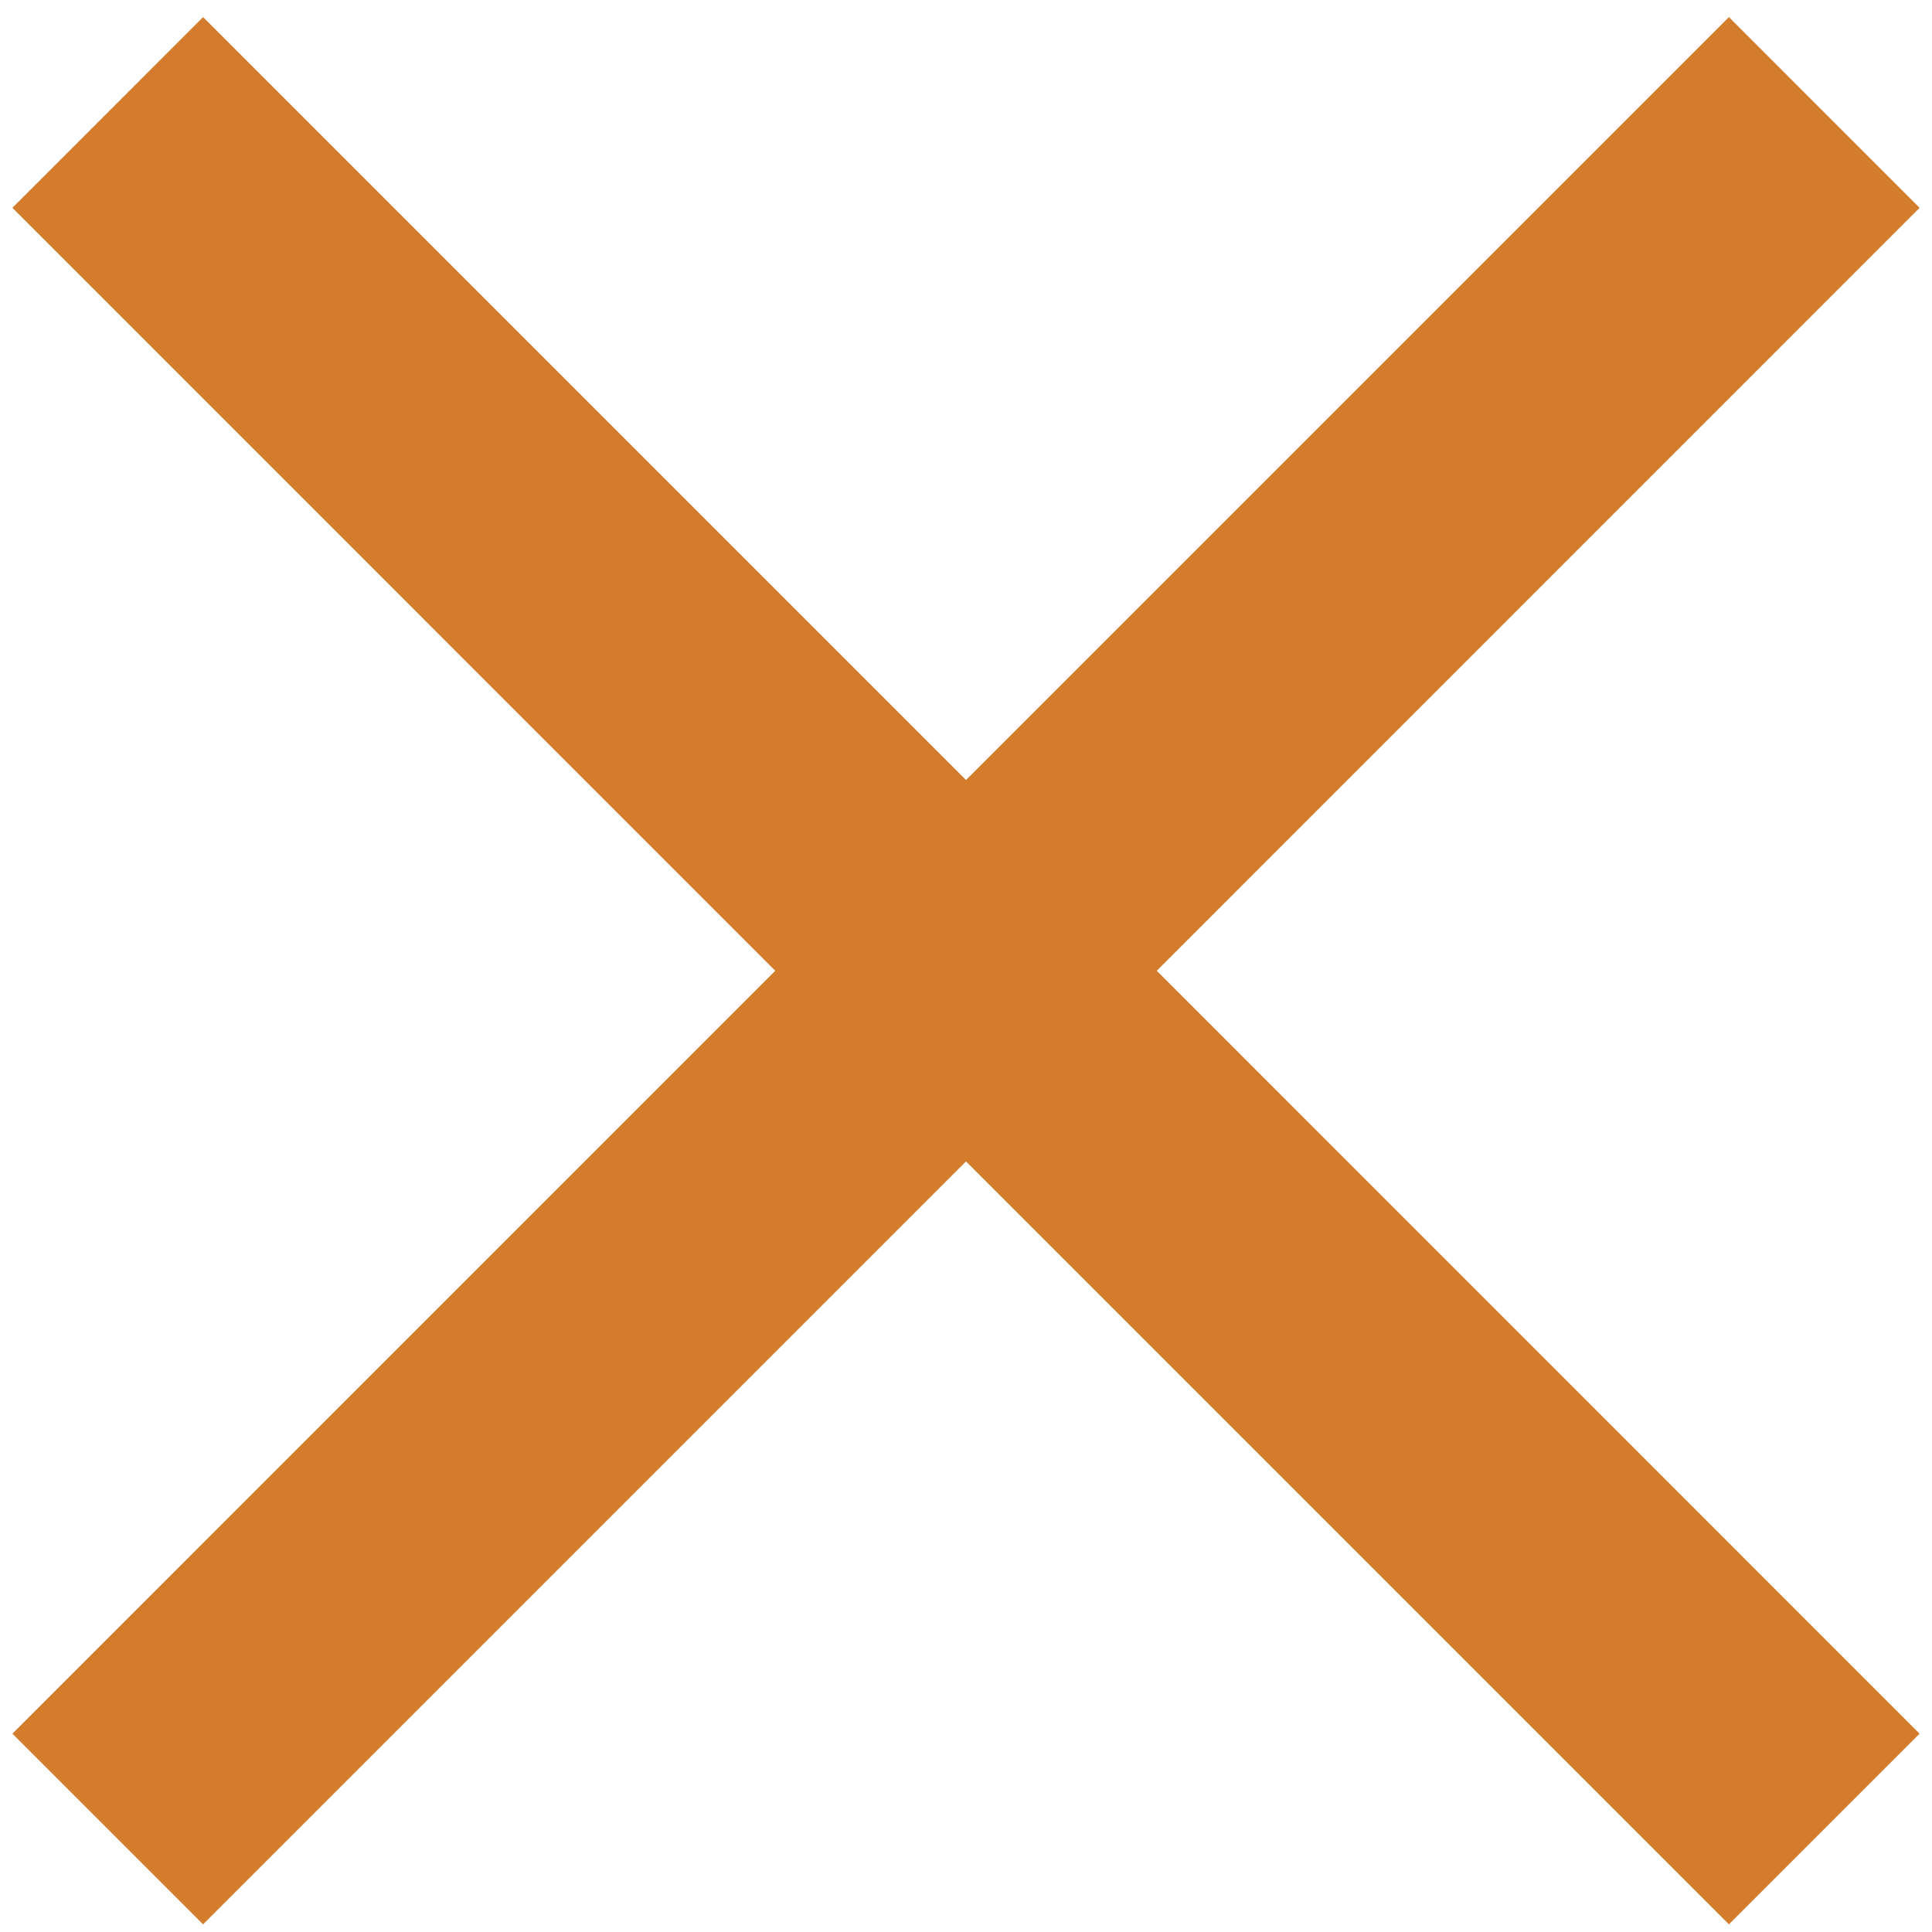 <svg width="26" height="26" viewBox="0 0 26 26" fill="none" xmlns="http://www.w3.org/2000/svg">
<path d="M2.733 25.897L0.167 23.331L10.433 13.064L0.167 2.797L2.733 0.23L13 10.497L23.267 0.23L25.833 2.797L15.567 13.064L25.833 23.331L23.267 25.897L13 15.63L2.733 25.897Z" fill="#D27C2C"/>
</svg>
